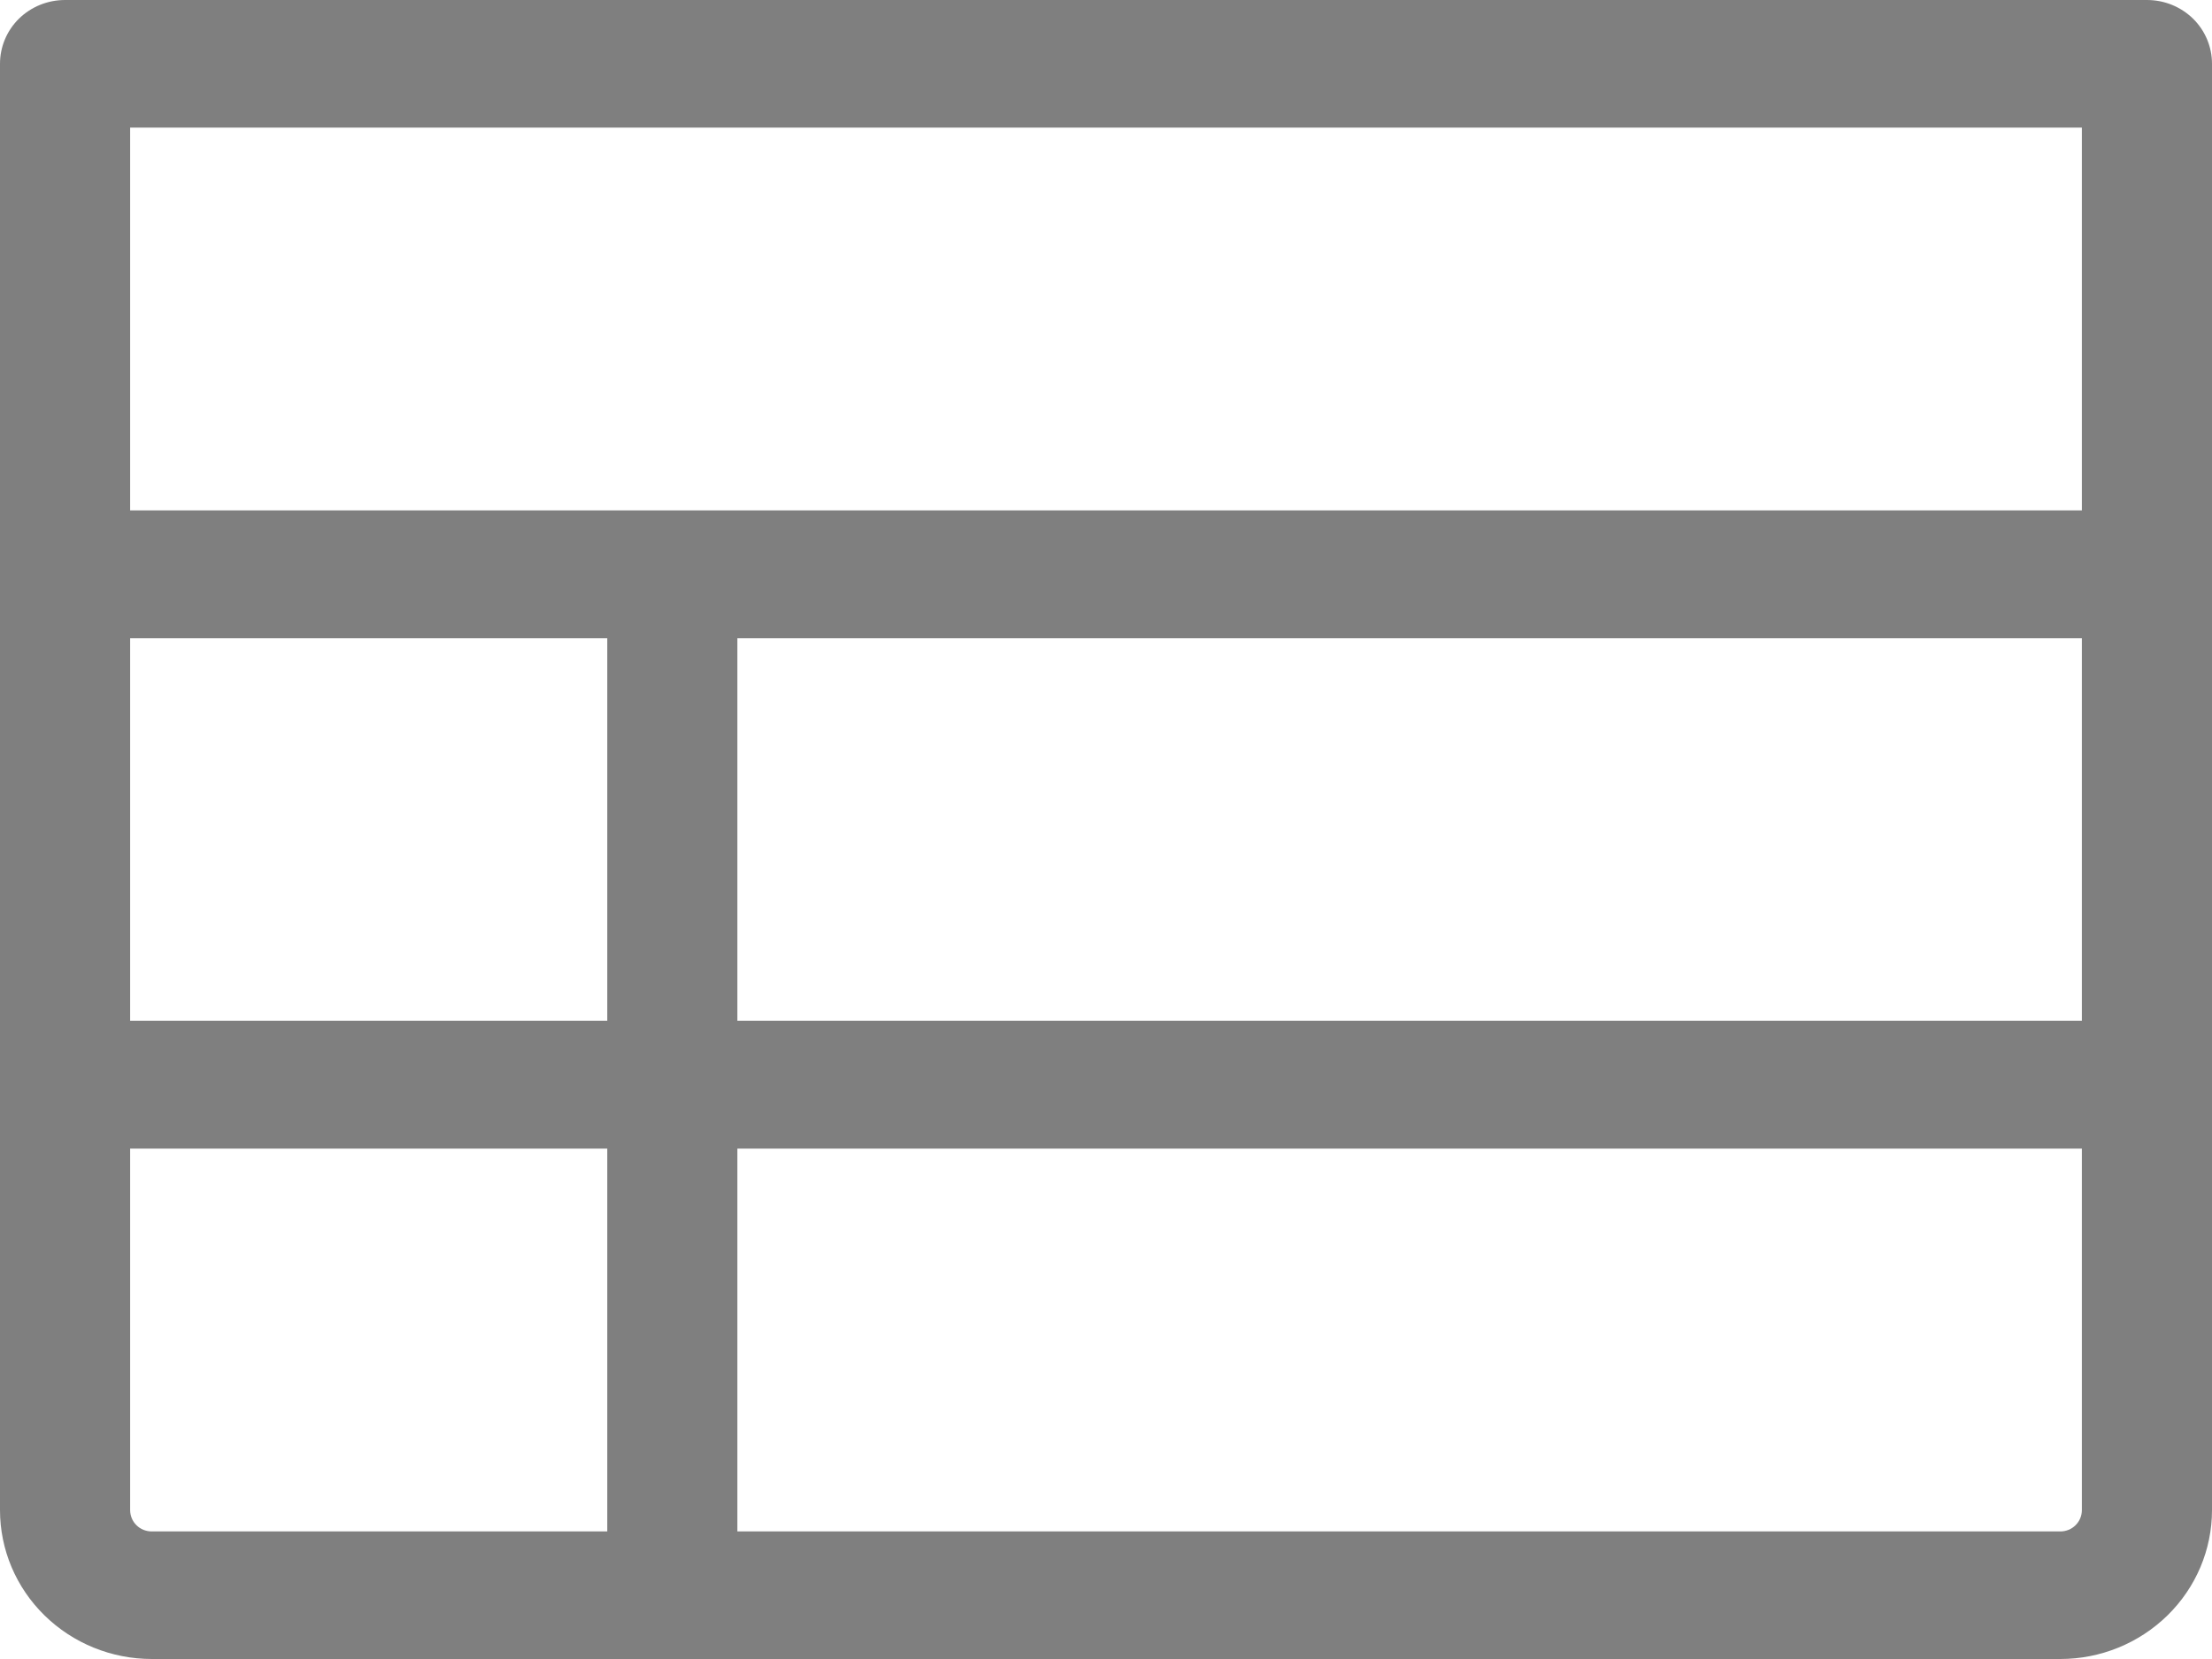 <svg width="12" height="9" viewBox="0 0 12 9" fill="none"
     xmlns="http://www.w3.org/2000/svg">
    <path opacity="0.5"
          d="M11.647 0H0.353C0.259 0 0.17 0.036 0.103 0.101C0.037 0.166 0 0.254 0 0.346V8.192C0 8.407 0.087 8.612 0.241 8.763C0.396 8.915 0.605 9 0.824 9H11.177C11.395 9 11.604 8.915 11.759 8.763C11.913 8.612 12 8.407 12 8.192V0.346C12 0.254 11.963 0.166 11.897 0.101C11.83 0.036 11.741 0 11.647 0ZM0.706 3.462H3.294V5.538H0.706V3.462ZM4 3.462H11.294V5.538H4V3.462ZM11.294 0.692V2.769H0.706V0.692H11.294ZM0.706 8.192V6.231H3.294V8.308H0.824C0.792 8.308 0.762 8.296 0.74 8.274C0.718 8.252 0.706 8.223 0.706 8.192ZM11.177 8.308H4V6.231H11.294V8.192C11.294 8.223 11.282 8.252 11.26 8.274C11.238 8.296 11.208 8.308 11.177 8.308Z"
          fill="currentColor"/>
</svg>